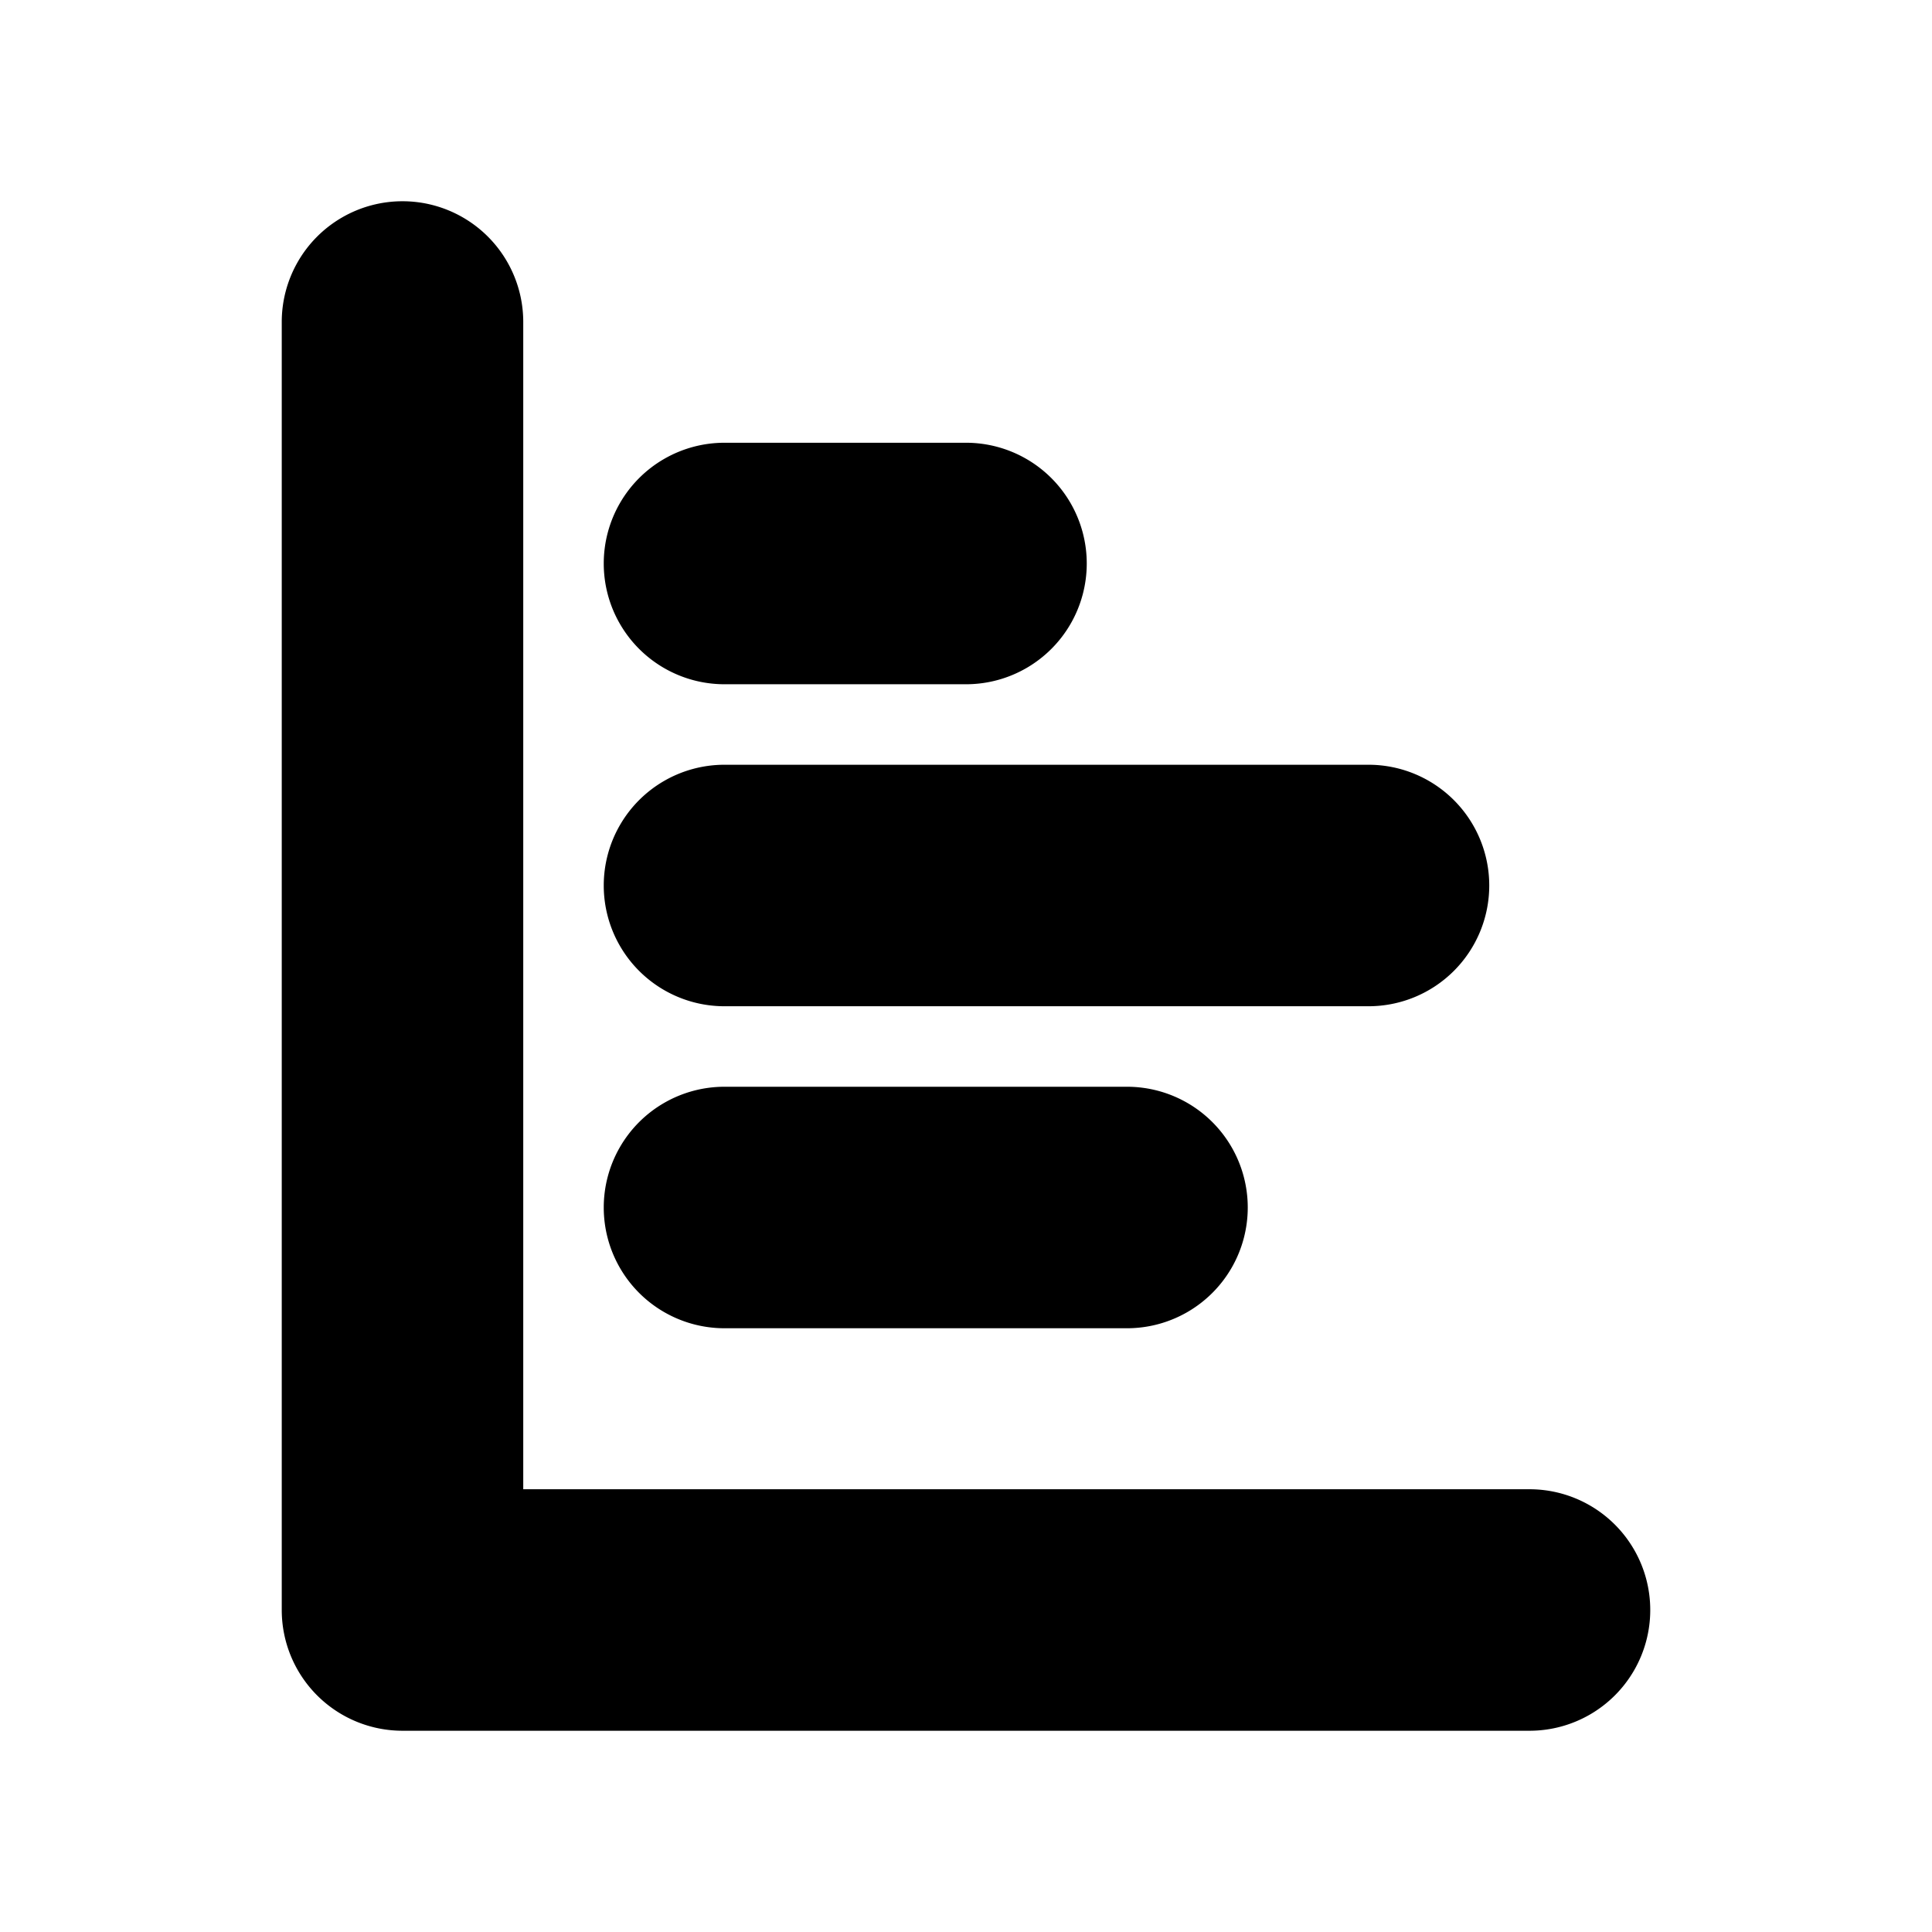 <svg xmlns="http://www.w3.org/2000/svg" width="24" height="24" viewBox="0 0 24 24">
    <g fill="none" fill-rule="evenodd">
        <path fill="currentColor" d="M6.5 4a1.5 1.5 0 1 0-3 0v16A1.5 1.5 0 0 0 5 21.5h14a1.5 1.5 0 0 0 0-3H6.5zM12 8.5a1.5 1.5 0 0 0 0-3H9a1.5 1.5 0 1 0 0 3zm6.5 2.5a1.5 1.5 0 0 1-1.5 1.5H9a1.5 1.5 0 0 1 0-3h8a1.5 1.5 0 0 1 1.5 1.5M14 16.5a1.5 1.5 0 0 0 0-3H9a1.5 1.5 0 0 0 0 3z"/>
    </g>
</svg>
